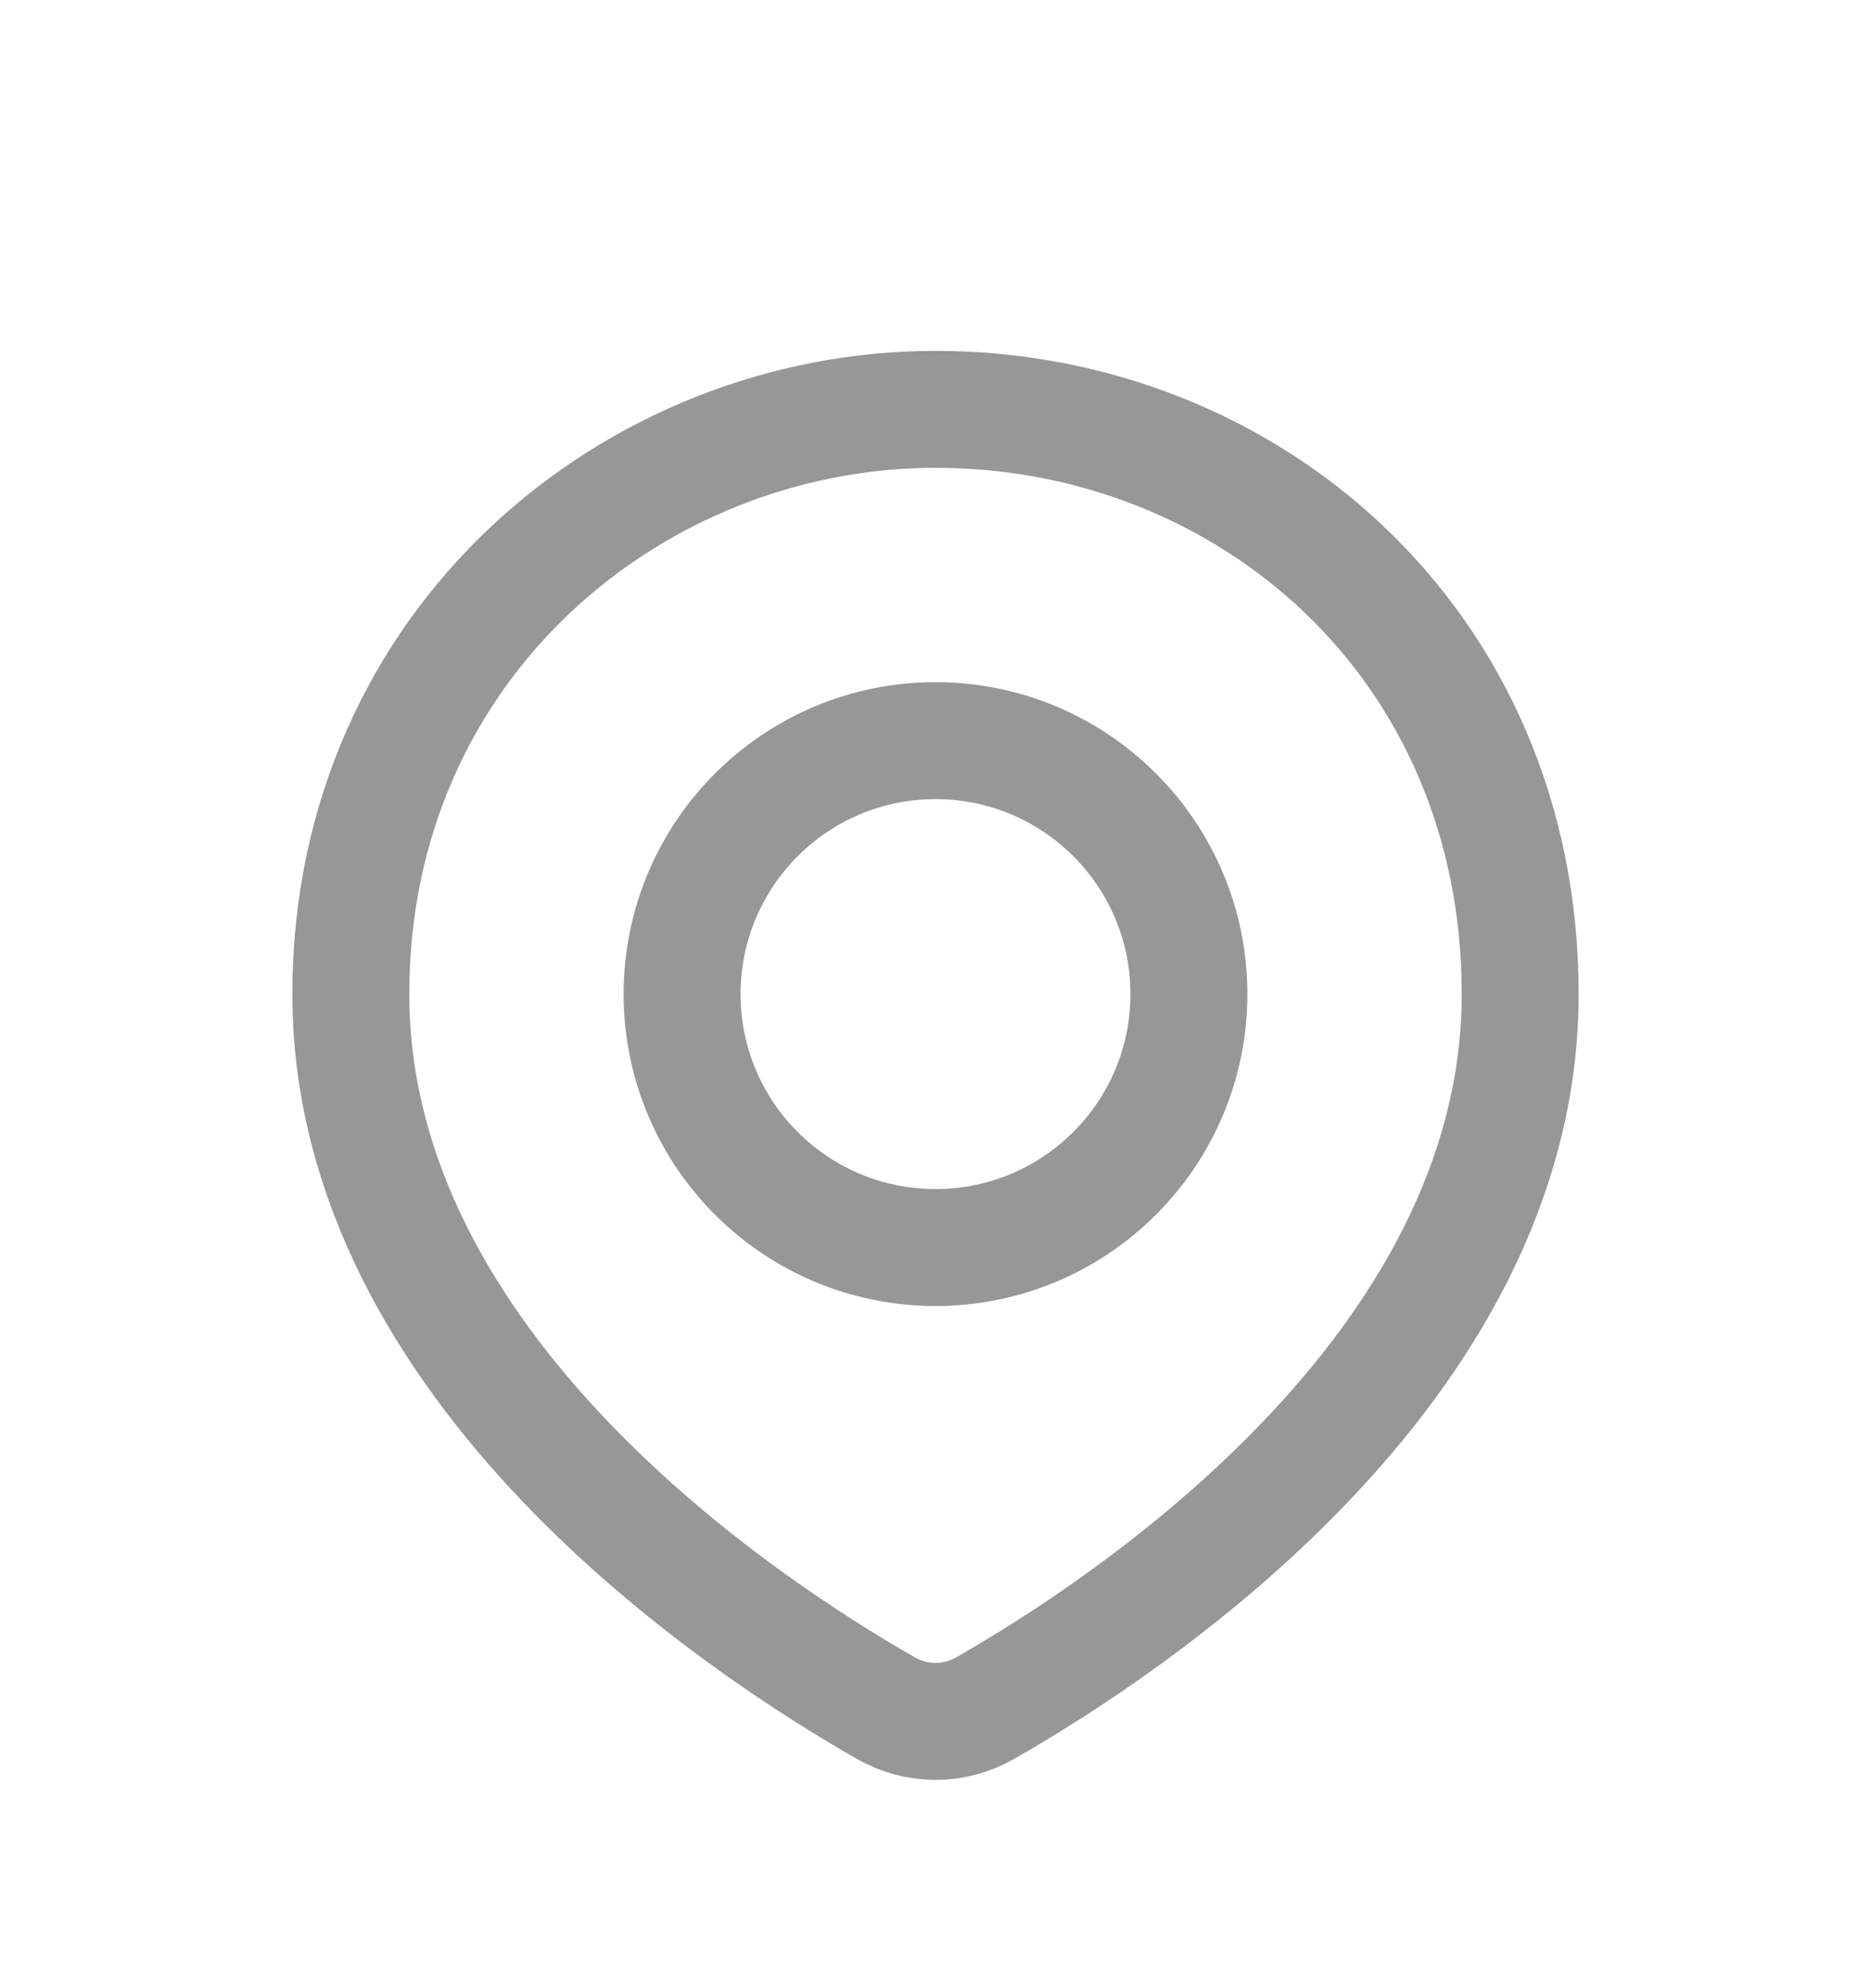 <svg width="16" height="17" viewBox="0 0 16 17" fill="none" xmlns="http://www.w3.org/2000/svg">
<path d="M13 8.5C13 11.709 9.633 13.916 8.425 14.605C8.159 14.757 7.841 14.757 7.575 14.605C6.367 13.916 3 11.709 3 8.5C3 5.5 5.423 3.5 8 3.5C10.667 3.5 13 5.5 13 8.5Z" stroke="#979797"/>
<circle cx="8" cy="8.5" r="2.167" stroke="#979797"/>
</svg>
